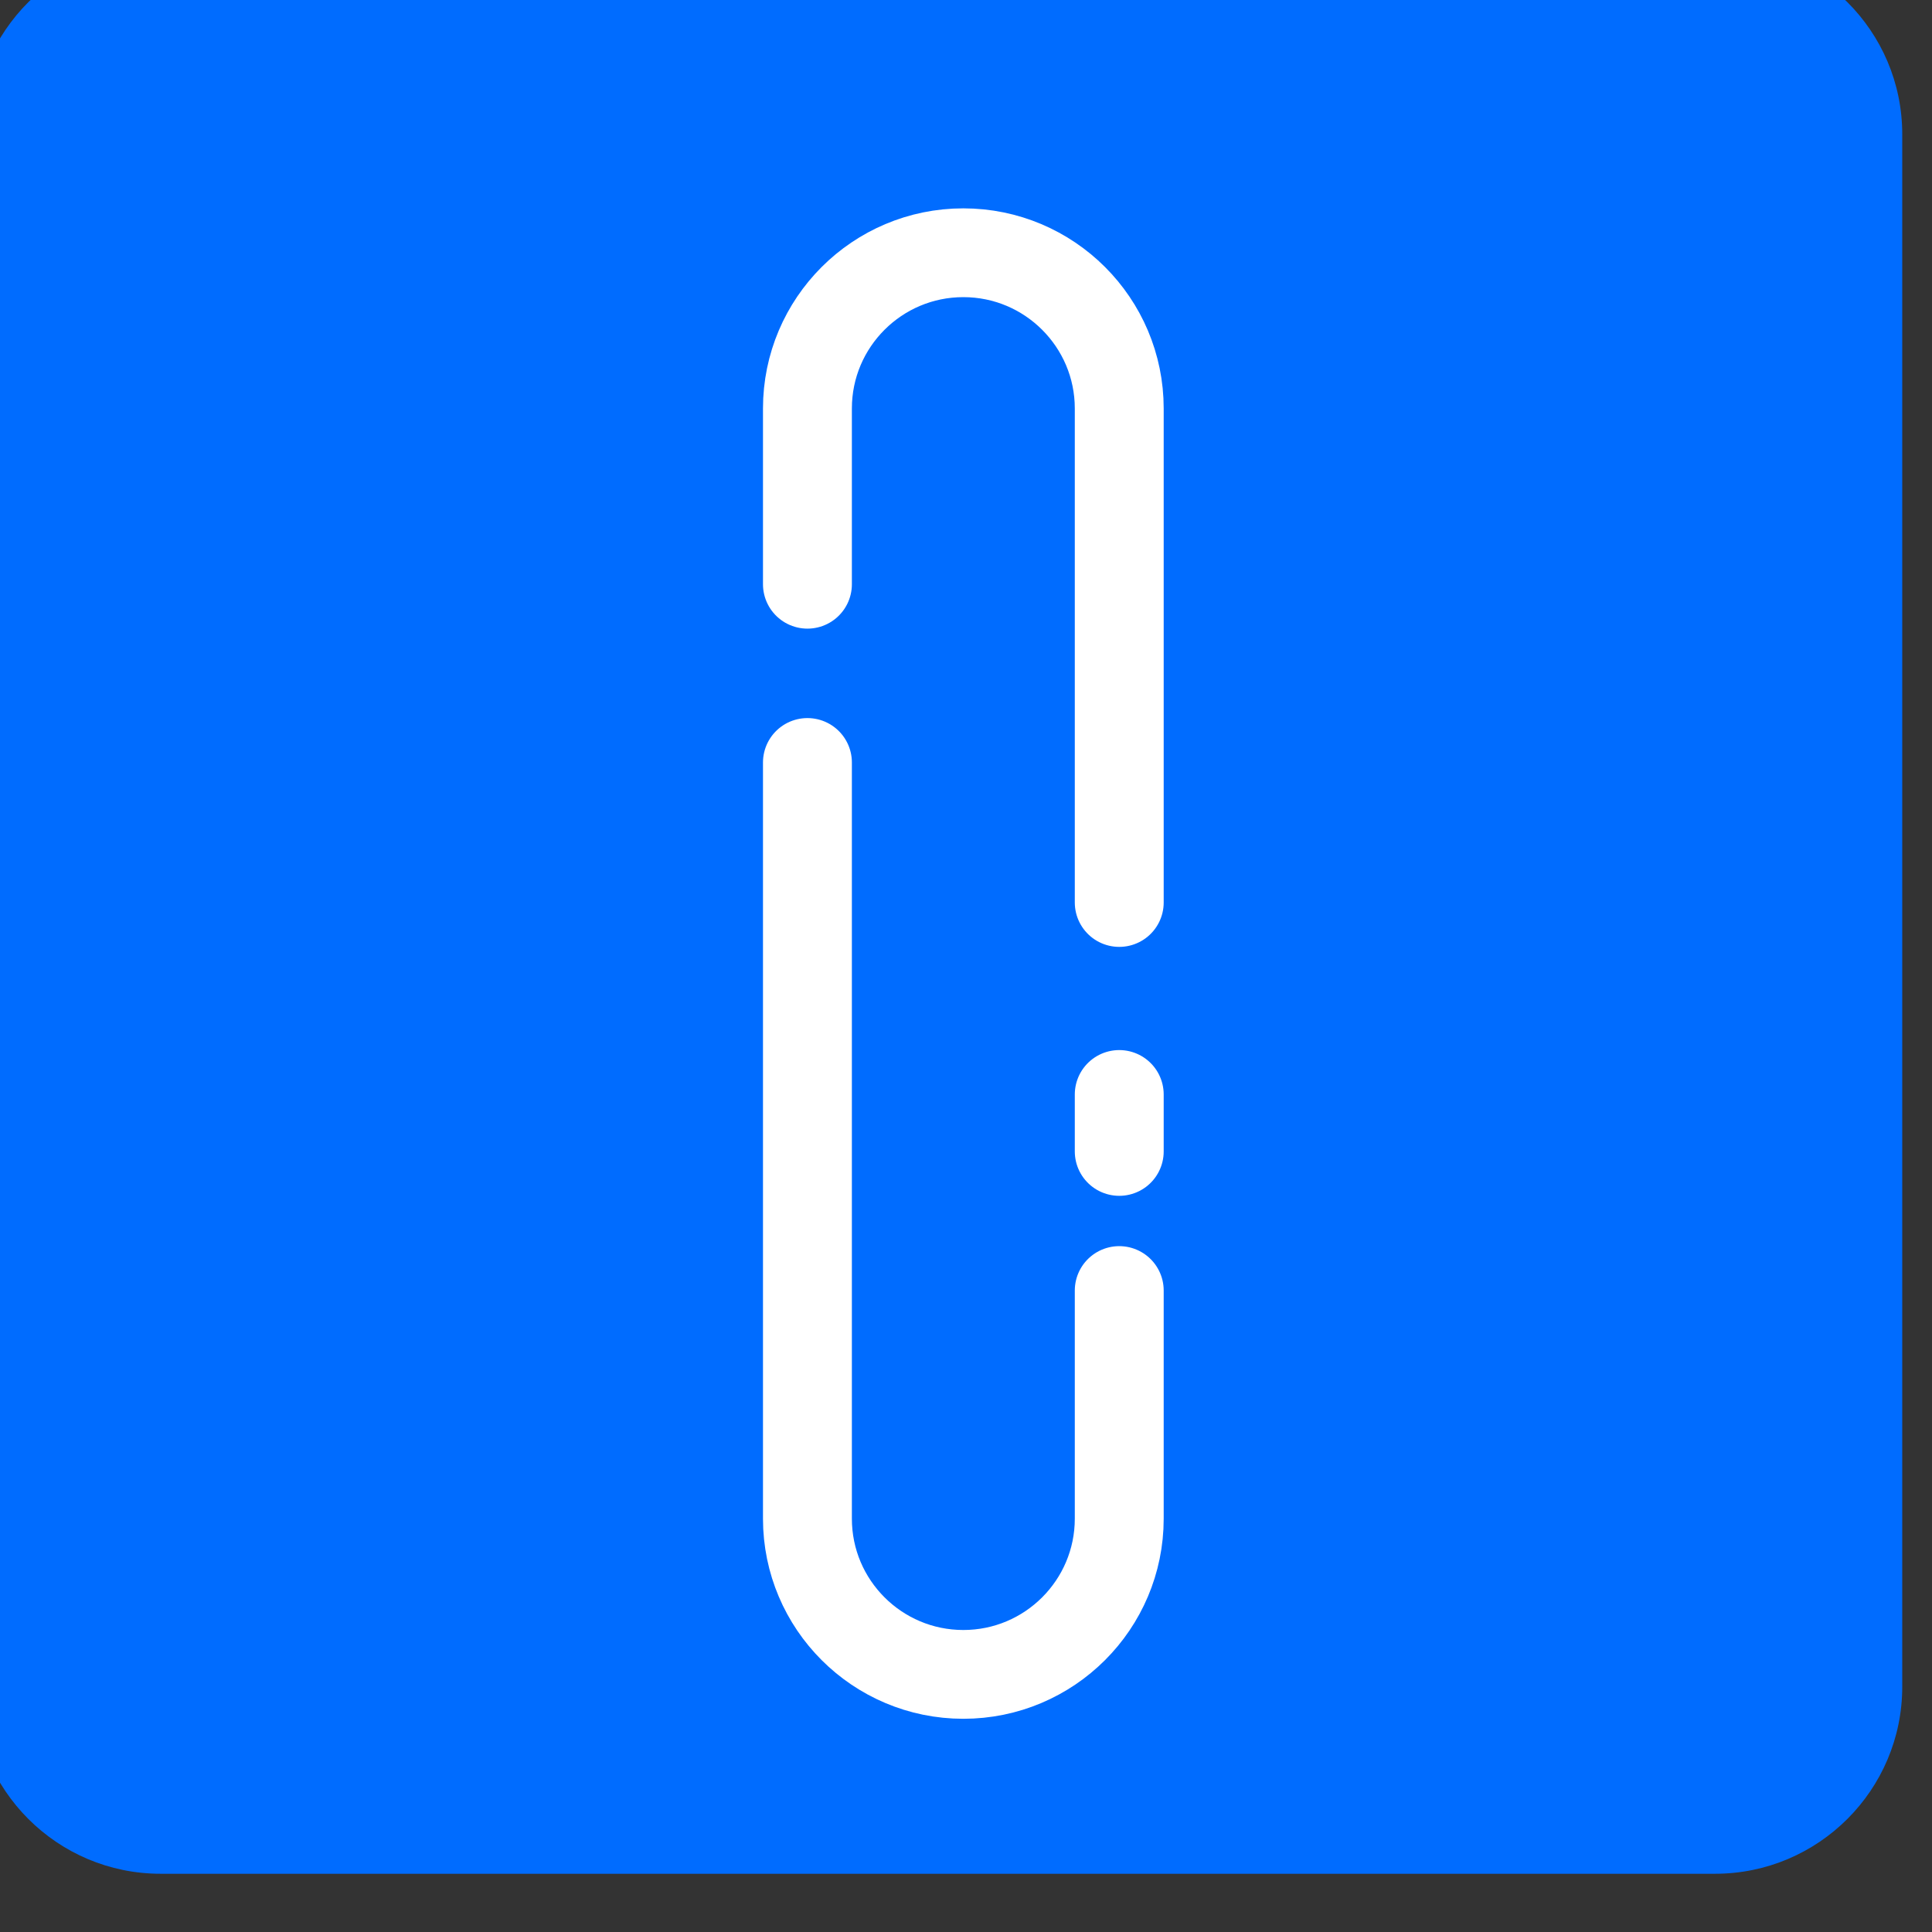 <?xml version="1.0" encoding="UTF-8" standalone="no"?>
<!DOCTYPE svg PUBLIC "-//W3C//DTD SVG 1.1//EN" "http://www.w3.org/Graphics/SVG/1.1/DTD/svg11.dtd">
<svg width="100%" height="100%" viewBox="0 0 1086 1086" version="1.1" xmlns="http://www.w3.org/2000/svg" xmlns:xlink="http://www.w3.org/1999/xlink" xml:space="preserve" xmlns:serif="http://www.serif.com/" style="fill-rule:evenodd;clip-rule:evenodd;stroke-linecap:round;stroke-linejoin:round;stroke-miterlimit:1.5;">
    <rect x="0" y="0" width="1086" height="1086" fill="#333333" stroke="none"/>
    <g transform="matrix(1,0,0,1,-533,-10682)">
        <g transform="matrix(1,0,0,1,32.443,-0.913)">
            <g transform="matrix(4.692,0,0,4.159,-2380.49,10146)">
                <g transform="matrix(0.213,0,0,0.24,-5631.1,-4007.35)">
                    <path d="M30389.8,17310.8C30389.8,17252.7 30342.6,17205.6 30284.5,17205.6L29410.2,17205.6C29352.1,17205.6 29305,17252.7 29305,17310.8L29305,18185.1C29305,18243.2 29352.1,18290.4 29410.2,18290.4L30284.5,18290.4C30342.6,18290.4 30389.8,18243.2 30389.8,18185.1L30389.8,17310.8Z" style="fill:rgb(0,108,255);"/>
                </g>
                <g transform="matrix(0.213,0,0,0.24,407.818,73.301)">
                    <g>
                        <g transform="matrix(1,0,0,1,-1181.15,-77.177)">
                            <path d="M2603.44,739.043L2603.44,1164.9C2603.44,1213.3 2642.73,1252.59 2691.13,1252.59C2739.53,1252.59 2778.82,1213.3 2778.82,1164.9L2778.82,1036.42" style="fill:none;stroke:white;stroke-width:50px;"/>
                        </g>
                        <g transform="matrix(1,0,0,1,-1181.15,-77.177)">
                            <path d="M2778.82,817.893L2778.82,539.684C2778.82,491.287 2739.53,451.994 2691.13,451.994C2642.73,451.994 2603.44,491.287 2603.44,539.684L2603.44,638.671" style="fill:none;stroke:white;stroke-width:50px;"/>
                        </g>
                    </g>
                    <g transform="matrix(1,0,0,1,-1181.15,-77.177)">
                        <path d="M2778.82,958.085L2778.82,926.006" style="fill:none;stroke:white;stroke-width:50px;"/>
                    </g>
                </g>
            </g>
        </g>
    </g>
</svg>
